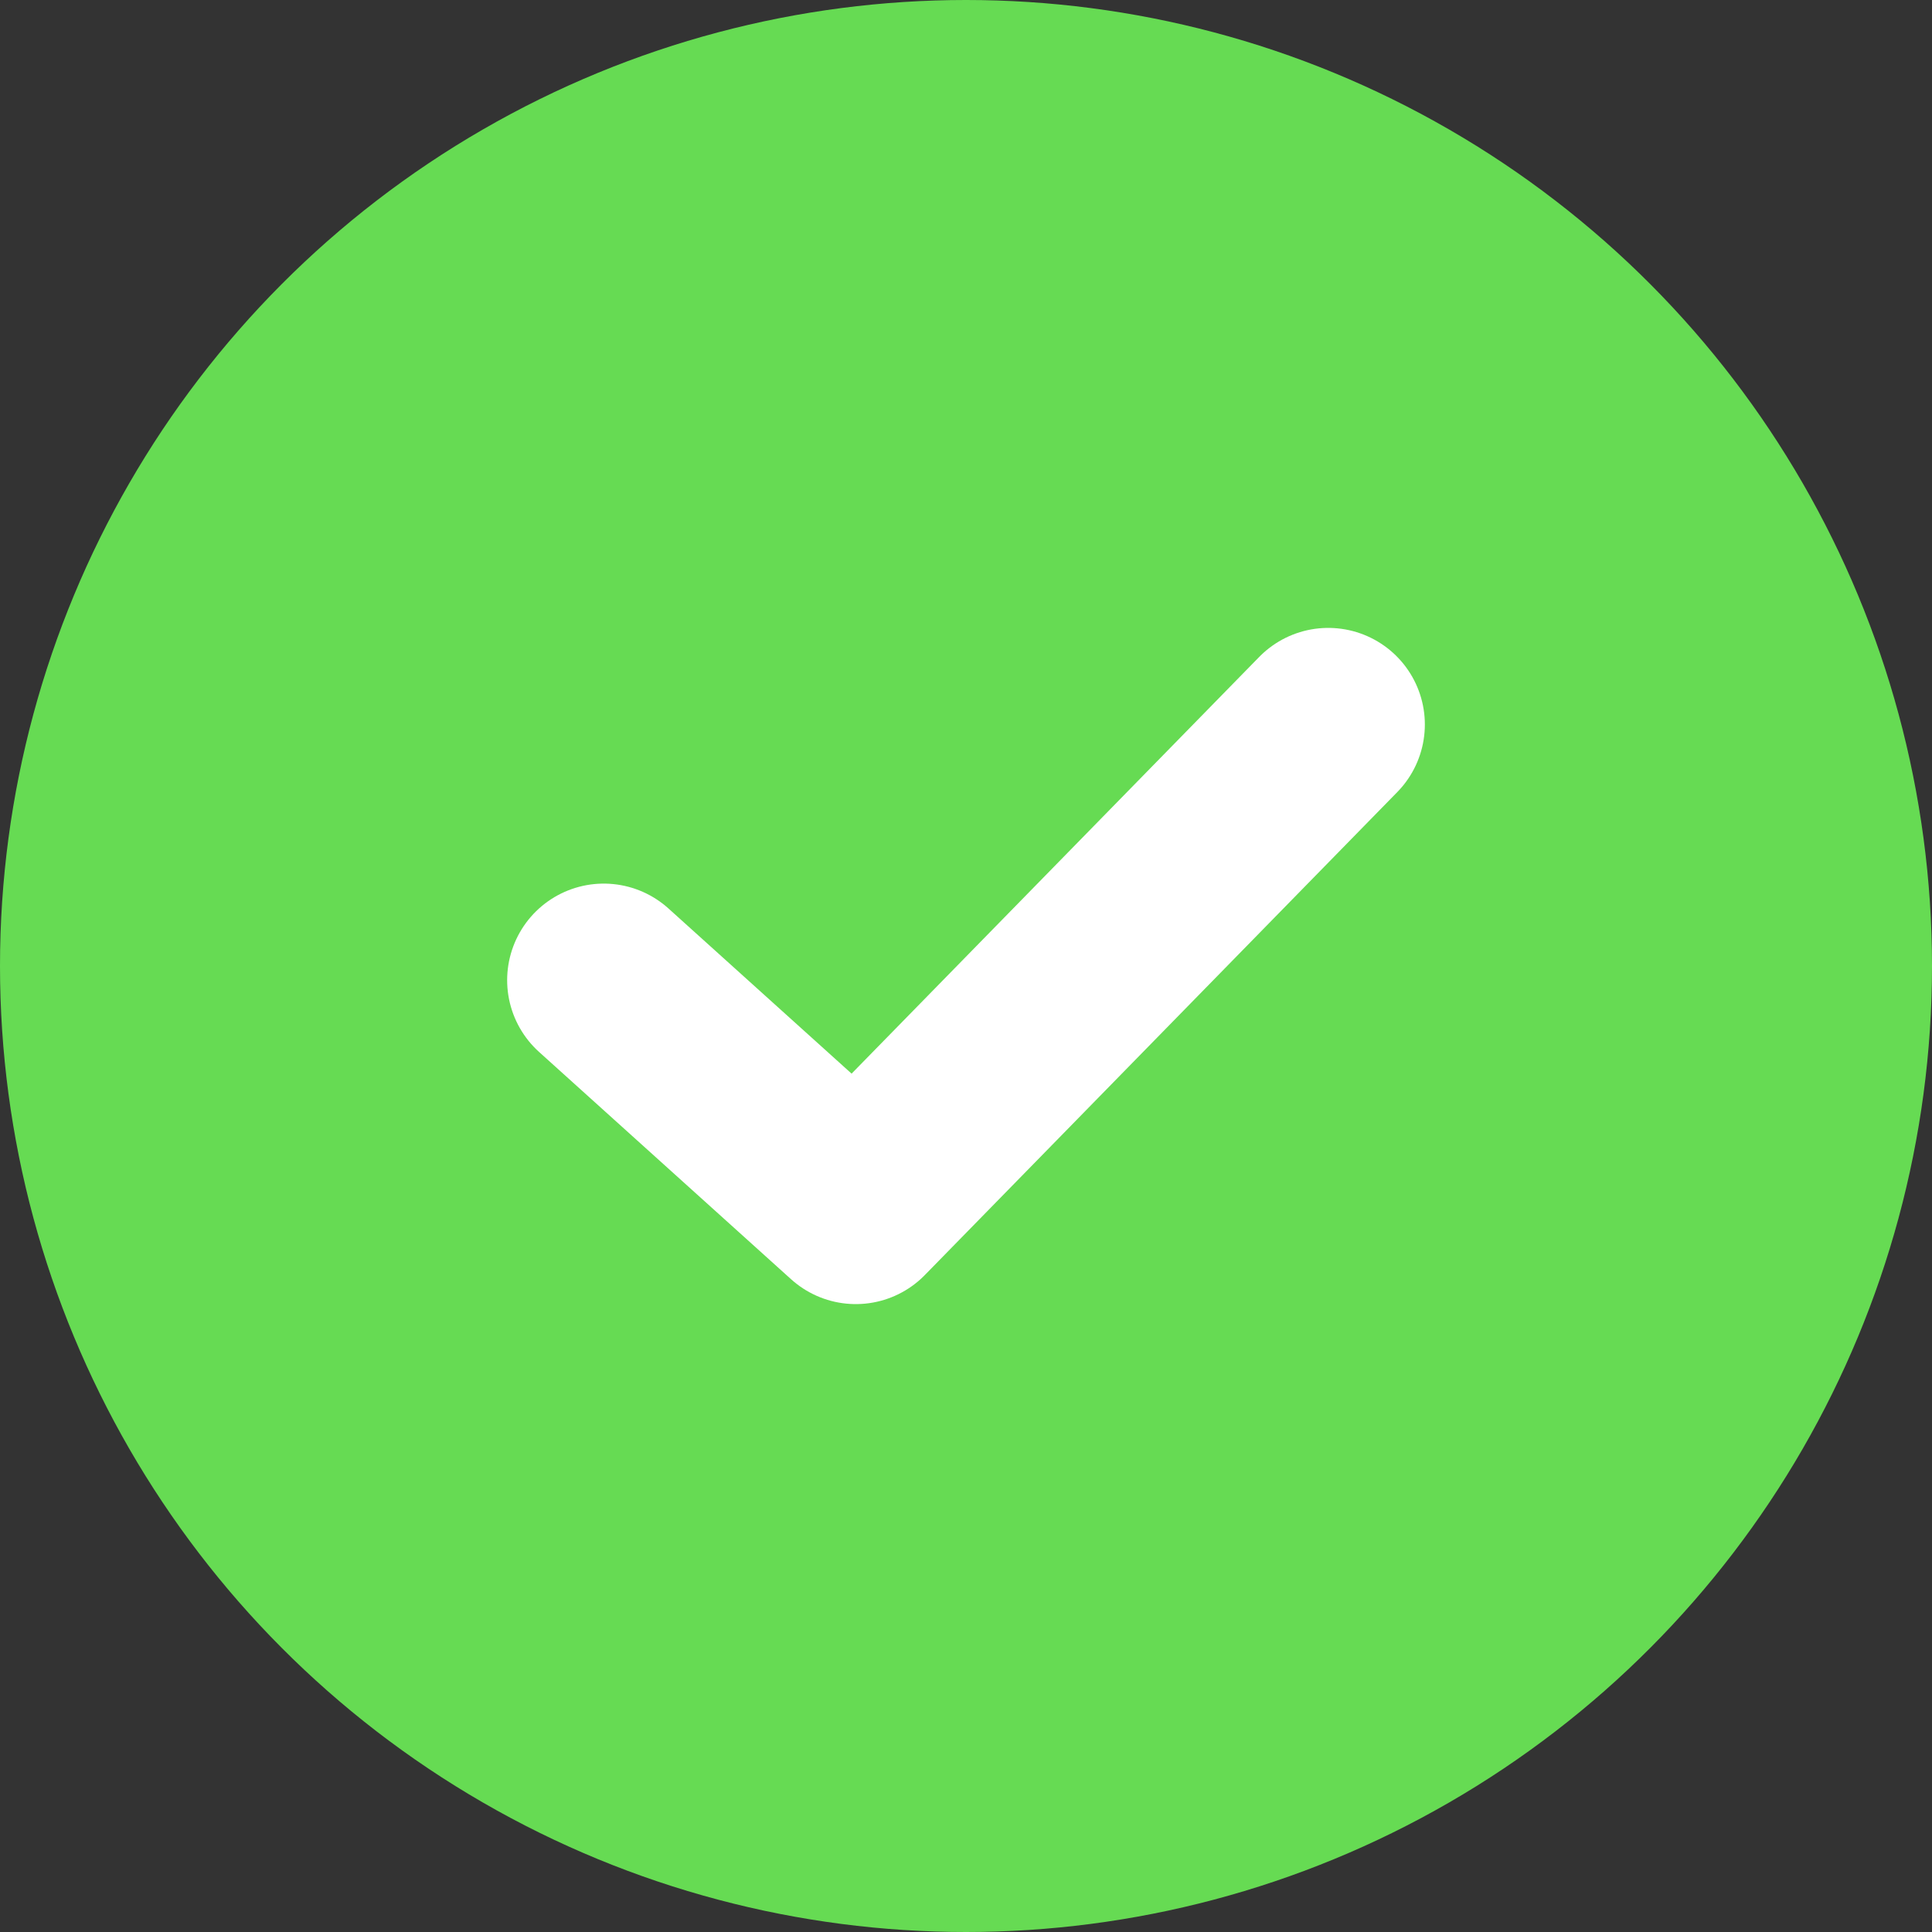 <svg width="20" height="20" viewBox="0 0 20 20" fill="none" xmlns="http://www.w3.org/2000/svg">
<rect x="0" y="0" width="20" height="20" fill="#333333" stroke="none"/>
<circle cx="10" cy="10" r="9" fill="#66DB53" stroke="#66DB53" stroke-width="2"/>
<path d="M6.25 10.147L8.859 12.5L13.75 7.5" stroke="white" stroke-width="2" stroke-linecap="round" stroke-linejoin="round"/>
</svg>
